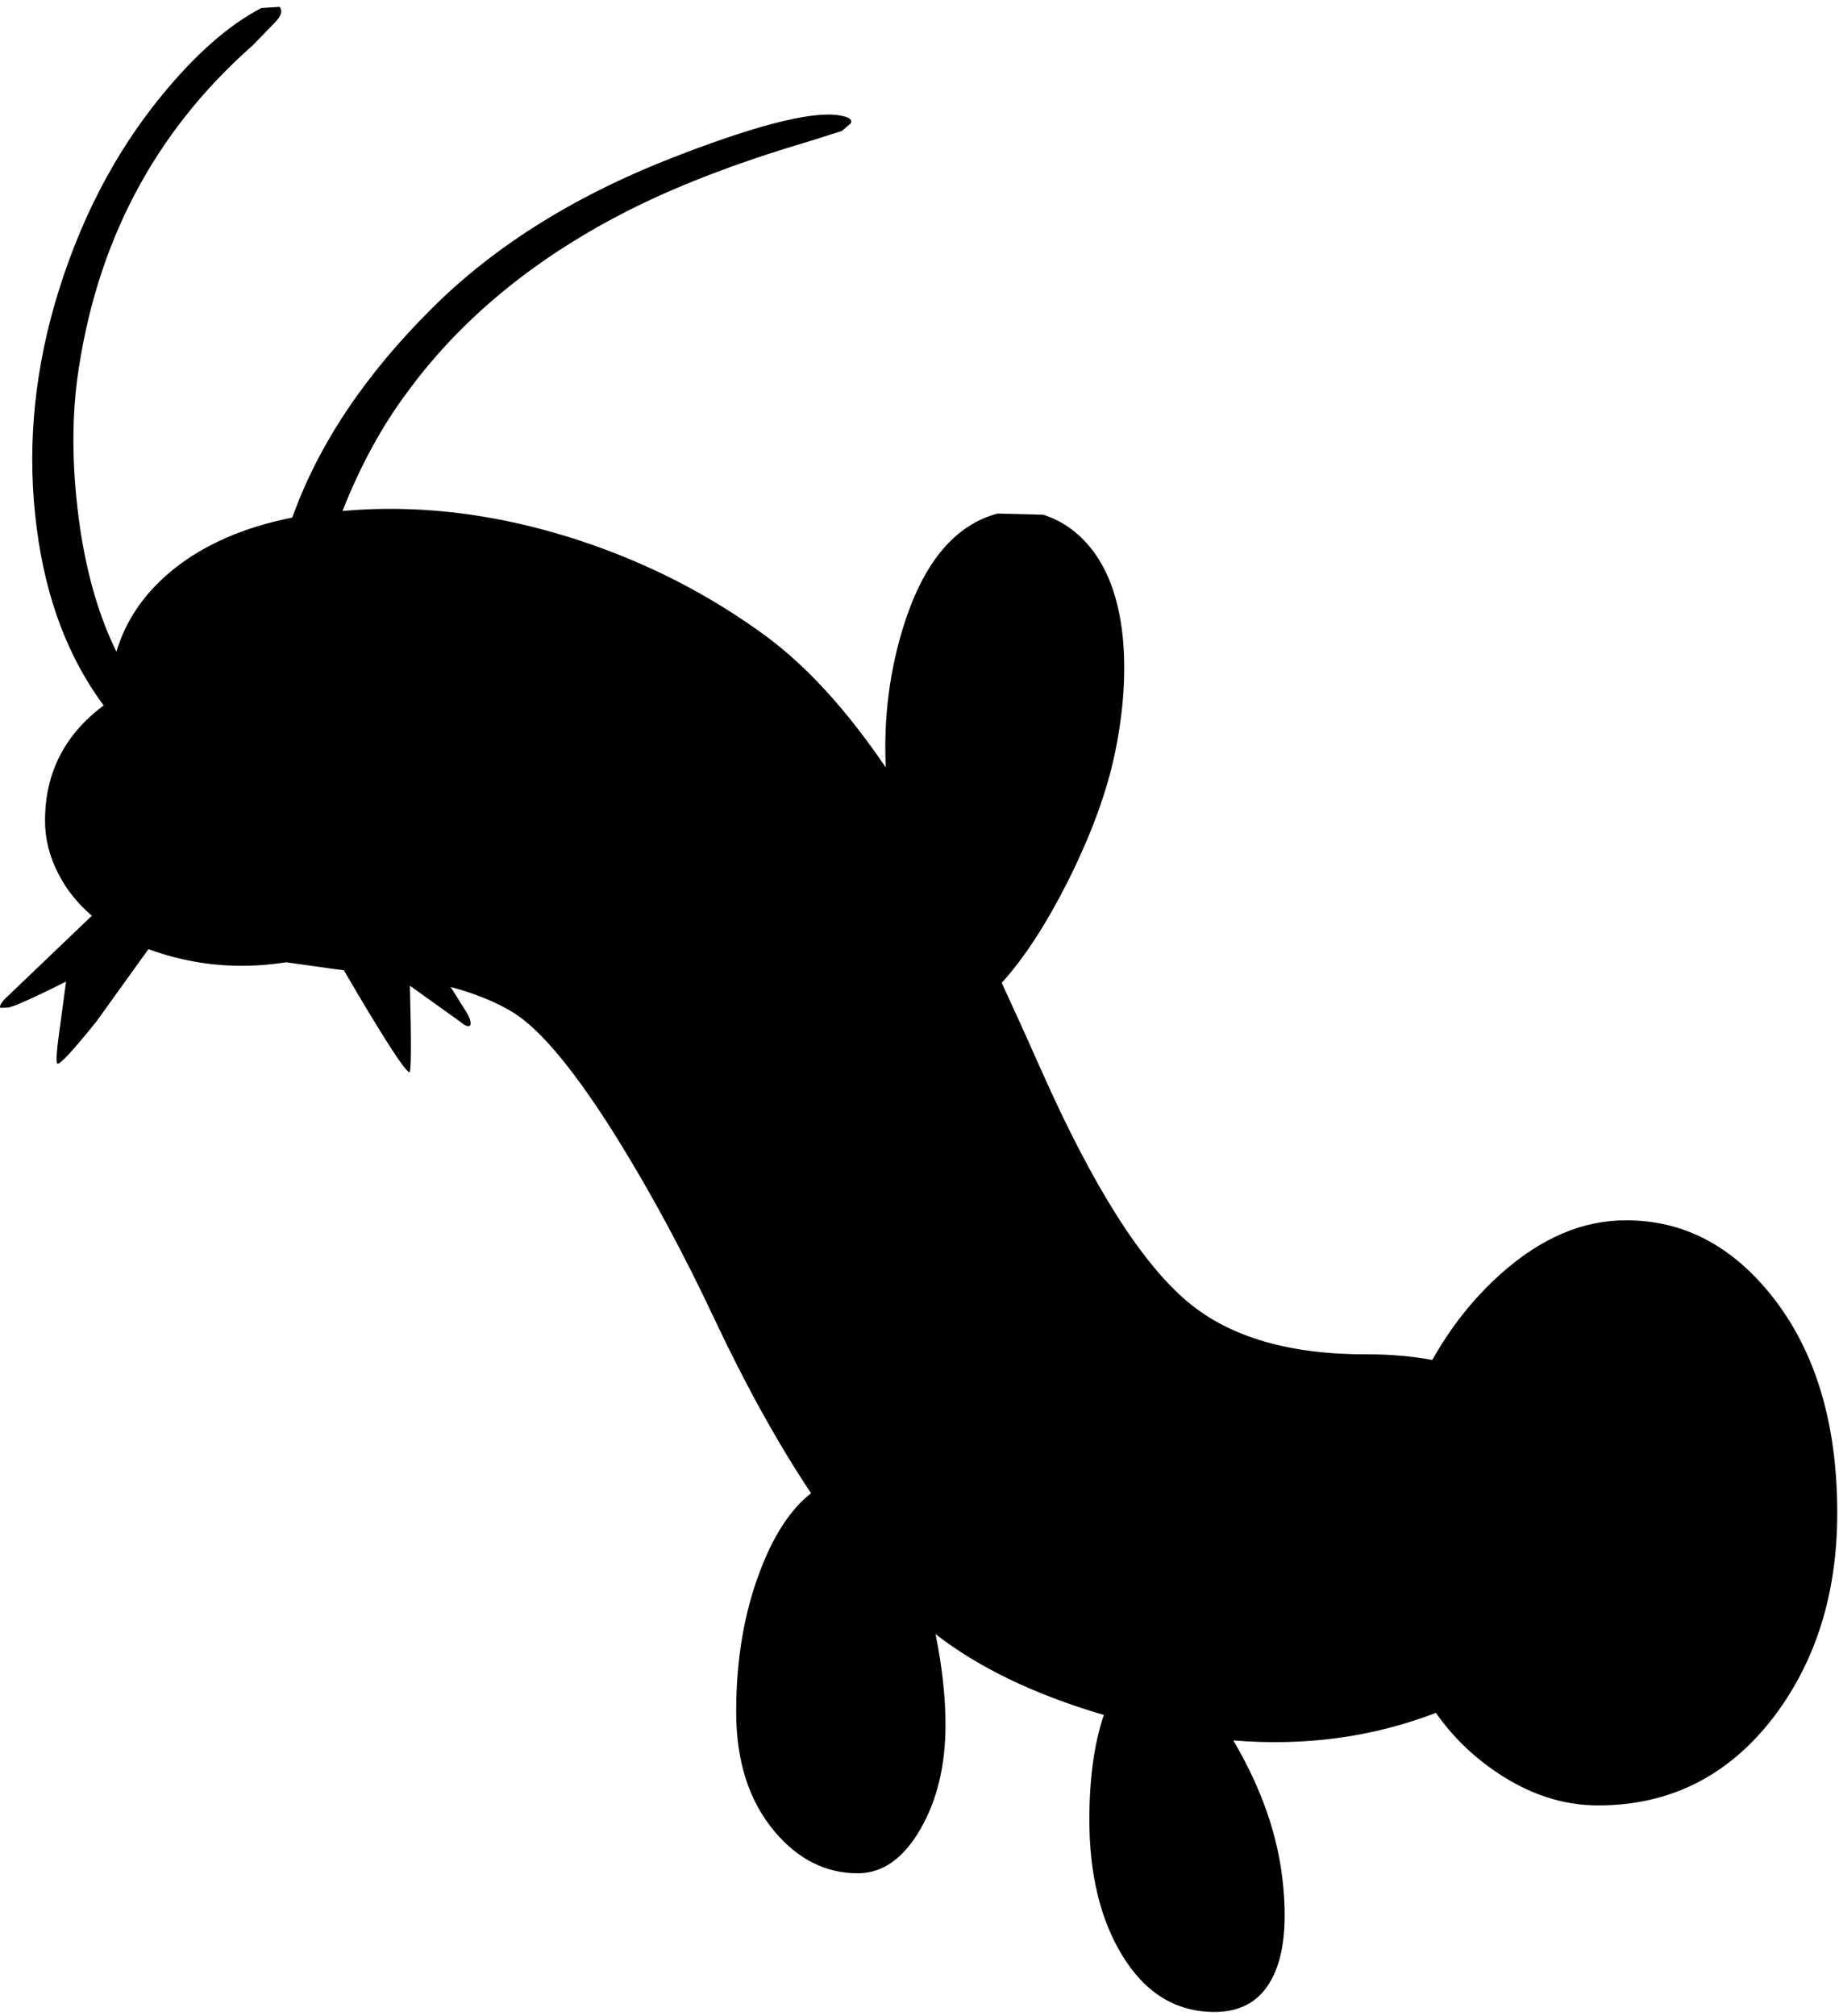 <?xml version="1.0" encoding="utf-8"?>
<!-- Generator: Adobe Illustrator 16.0.0, SVG Export Plug-In . SVG Version: 6.00 Build 0)  -->
<!DOCTYPE svg PUBLIC "-//W3C//DTD SVG 1.1//EN" "http://www.w3.org/Graphics/SVG/1.1/DTD/svg11.dtd">
<svg version="1.1" id="图层_1" xmlns="http://www.w3.org/2000/svg" xmlns:xlink="http://www.w3.org/1999/xlink" x="0px" y="0px"
	 width="157px" height="172px" viewBox="0 0 157 172" enable-background="new 0 0 157 172" xml:space="preserve">
<path d="M151.259,110.561c-3.428-4.293-7.555-6.439-12.38-6.439c-3.728-0.033-7.322,1.498-10.783,4.593
	c-2.331,2.089-4.256,4.54-5.816,7.317c-1.695-0.307-3.522-0.479-5.516-0.479c-6.623,0.033-11.73-1.447-15.325-4.442
	c-3.96-3.295-8.138-9.885-12.53-19.769c-1.206-2.719-2.334-5.208-3.389-7.483c1.875-2.061,3.736-4.904,5.585-8.542
	c2.03-4.027,3.396-7.737,4.094-11.132c0.731-3.561,0.948-6.855,0.649-9.884c-0.4-3.794-1.615-6.64-3.645-8.537
	c-0.932-0.865-1.98-1.481-3.145-1.847l-3.895-0.1c-3.594,0.965-6.24,4.077-7.938,9.335c-1.265,3.913-1.799,8.021-1.607,12.324
	c-3.284-4.831-6.658-8.545-10.124-11.125c-4.826-3.561-10.167-6.307-16.024-8.237c-5.591-1.831-11.066-2.729-16.424-2.696
	c-1.326,0.005-2.582,0.077-3.805,0.177c1.522-3.85,3.366-7.247,5.552-10.162c4.493-6.124,10.583-11.182,18.271-15.176
	c4.359-2.263,9.634-4.31,15.825-6.14l2.995-0.948l0.749-0.649c0.133-0.267-0.067-0.466-0.599-0.599
	c-2.13-0.566-6.756,0.516-13.878,3.245c-8.686,3.295-15.758,7.654-21.216,13.079c-5.768,5.711-9.758,11.684-11.987,17.917
	c-4.086,0.808-7.462,2.273-10.127,4.397c-2.452,1.973-4.078,4.323-4.887,7.046c-1.451-2.952-2.491-6.456-3.101-10.54
	c-0.666-4.593-0.749-8.819-0.25-12.68c1.564-11.582,6.556-21.083,14.976-28.504l1.847-1.897c0.599-0.599,0.749-1.065,0.449-1.398
	l-1.547,0.1c-2.763,1.431-5.591,3.91-8.487,7.438c-4.126,5.025-7.188,10.999-9.185,17.921c-1.831,6.423-2.33,12.78-1.498,19.07
	C3.922,51.118,5.834,56.134,8.85,60.19c-3.331,2.479-5.006,5.754-5.006,9.835c0,1.564,0.383,3.079,1.148,4.543
	c0.693,1.355,1.649,2.54,2.849,3.566l-7.342,7.017C0.066,85.584-0.083,85.867,0.05,86l0.749-0.05c0.699-0.2,2.313-0.932,4.842-2.196
	l-0.499,3.693c-0.299,2.064-0.383,3.162-0.25,3.295c0.167,0.167,1.281-1.031,3.345-3.594l4.434-6.162
	c2.586,0.939,5.234,1.419,7.946,1.419c1.314,0,2.589-0.107,3.832-0.301l3.905,0.551l1.002,0.134c3.27,5.596,5.137,8.503,5.588,8.702
	c0.166,0.067,0.183-2.396,0.05-7.388l4.393,3.145c0.366,0.3,0.616,0.383,0.749,0.25c0.1-0.167,0.033-0.482-0.2-0.949l-1.461-2.337
	c2.1,0.562,3.89,1.289,5.355,2.188c2.396,1.497,5.391,5.142,8.985,10.933c2.862,4.626,5.591,9.701,8.187,15.226
	c2.7,5.721,5.446,10.663,8.238,14.846c-1.738,1.362-3.188,3.565-4.344,6.62c-1.365,3.561-2.047,7.571-2.047,12.031
	c0,4.227,1.098,7.638,3.295,10.233c1.997,2.362,4.36,3.544,7.089,3.544c2.13,0,3.927-1.281,5.391-3.844
	c1.398-2.463,2.096-5.408,2.096-8.836c0-2.386-0.294-4.968-0.849-7.724c3.705,2.875,8.496,5.173,14.366,6.896
	c-0.821,2.431-1.236,5.398-1.236,8.916c0,4.658,0.932,8.52,2.795,11.581c1.964,3.229,4.594,4.843,7.888,4.843
	c2.097,0,3.645-0.799,4.643-2.396c1.198-1.863,1.598-4.727,1.198-8.586c-0.409-4.037-1.823-8.099-4.237-12.187
	c6.143,0.506,11.907-0.278,17.294-2.35c1.397,1.976,3.106,3.67,5.164,5.051c2.796,1.897,5.691,2.846,8.687,2.846
	c6.157,0,11.165-2.53,15.026-7.589c3.594-4.758,5.391-10.549,5.391-17.371C156.85,121.427,154.986,115.254,151.259,110.561z"/>
</svg>
